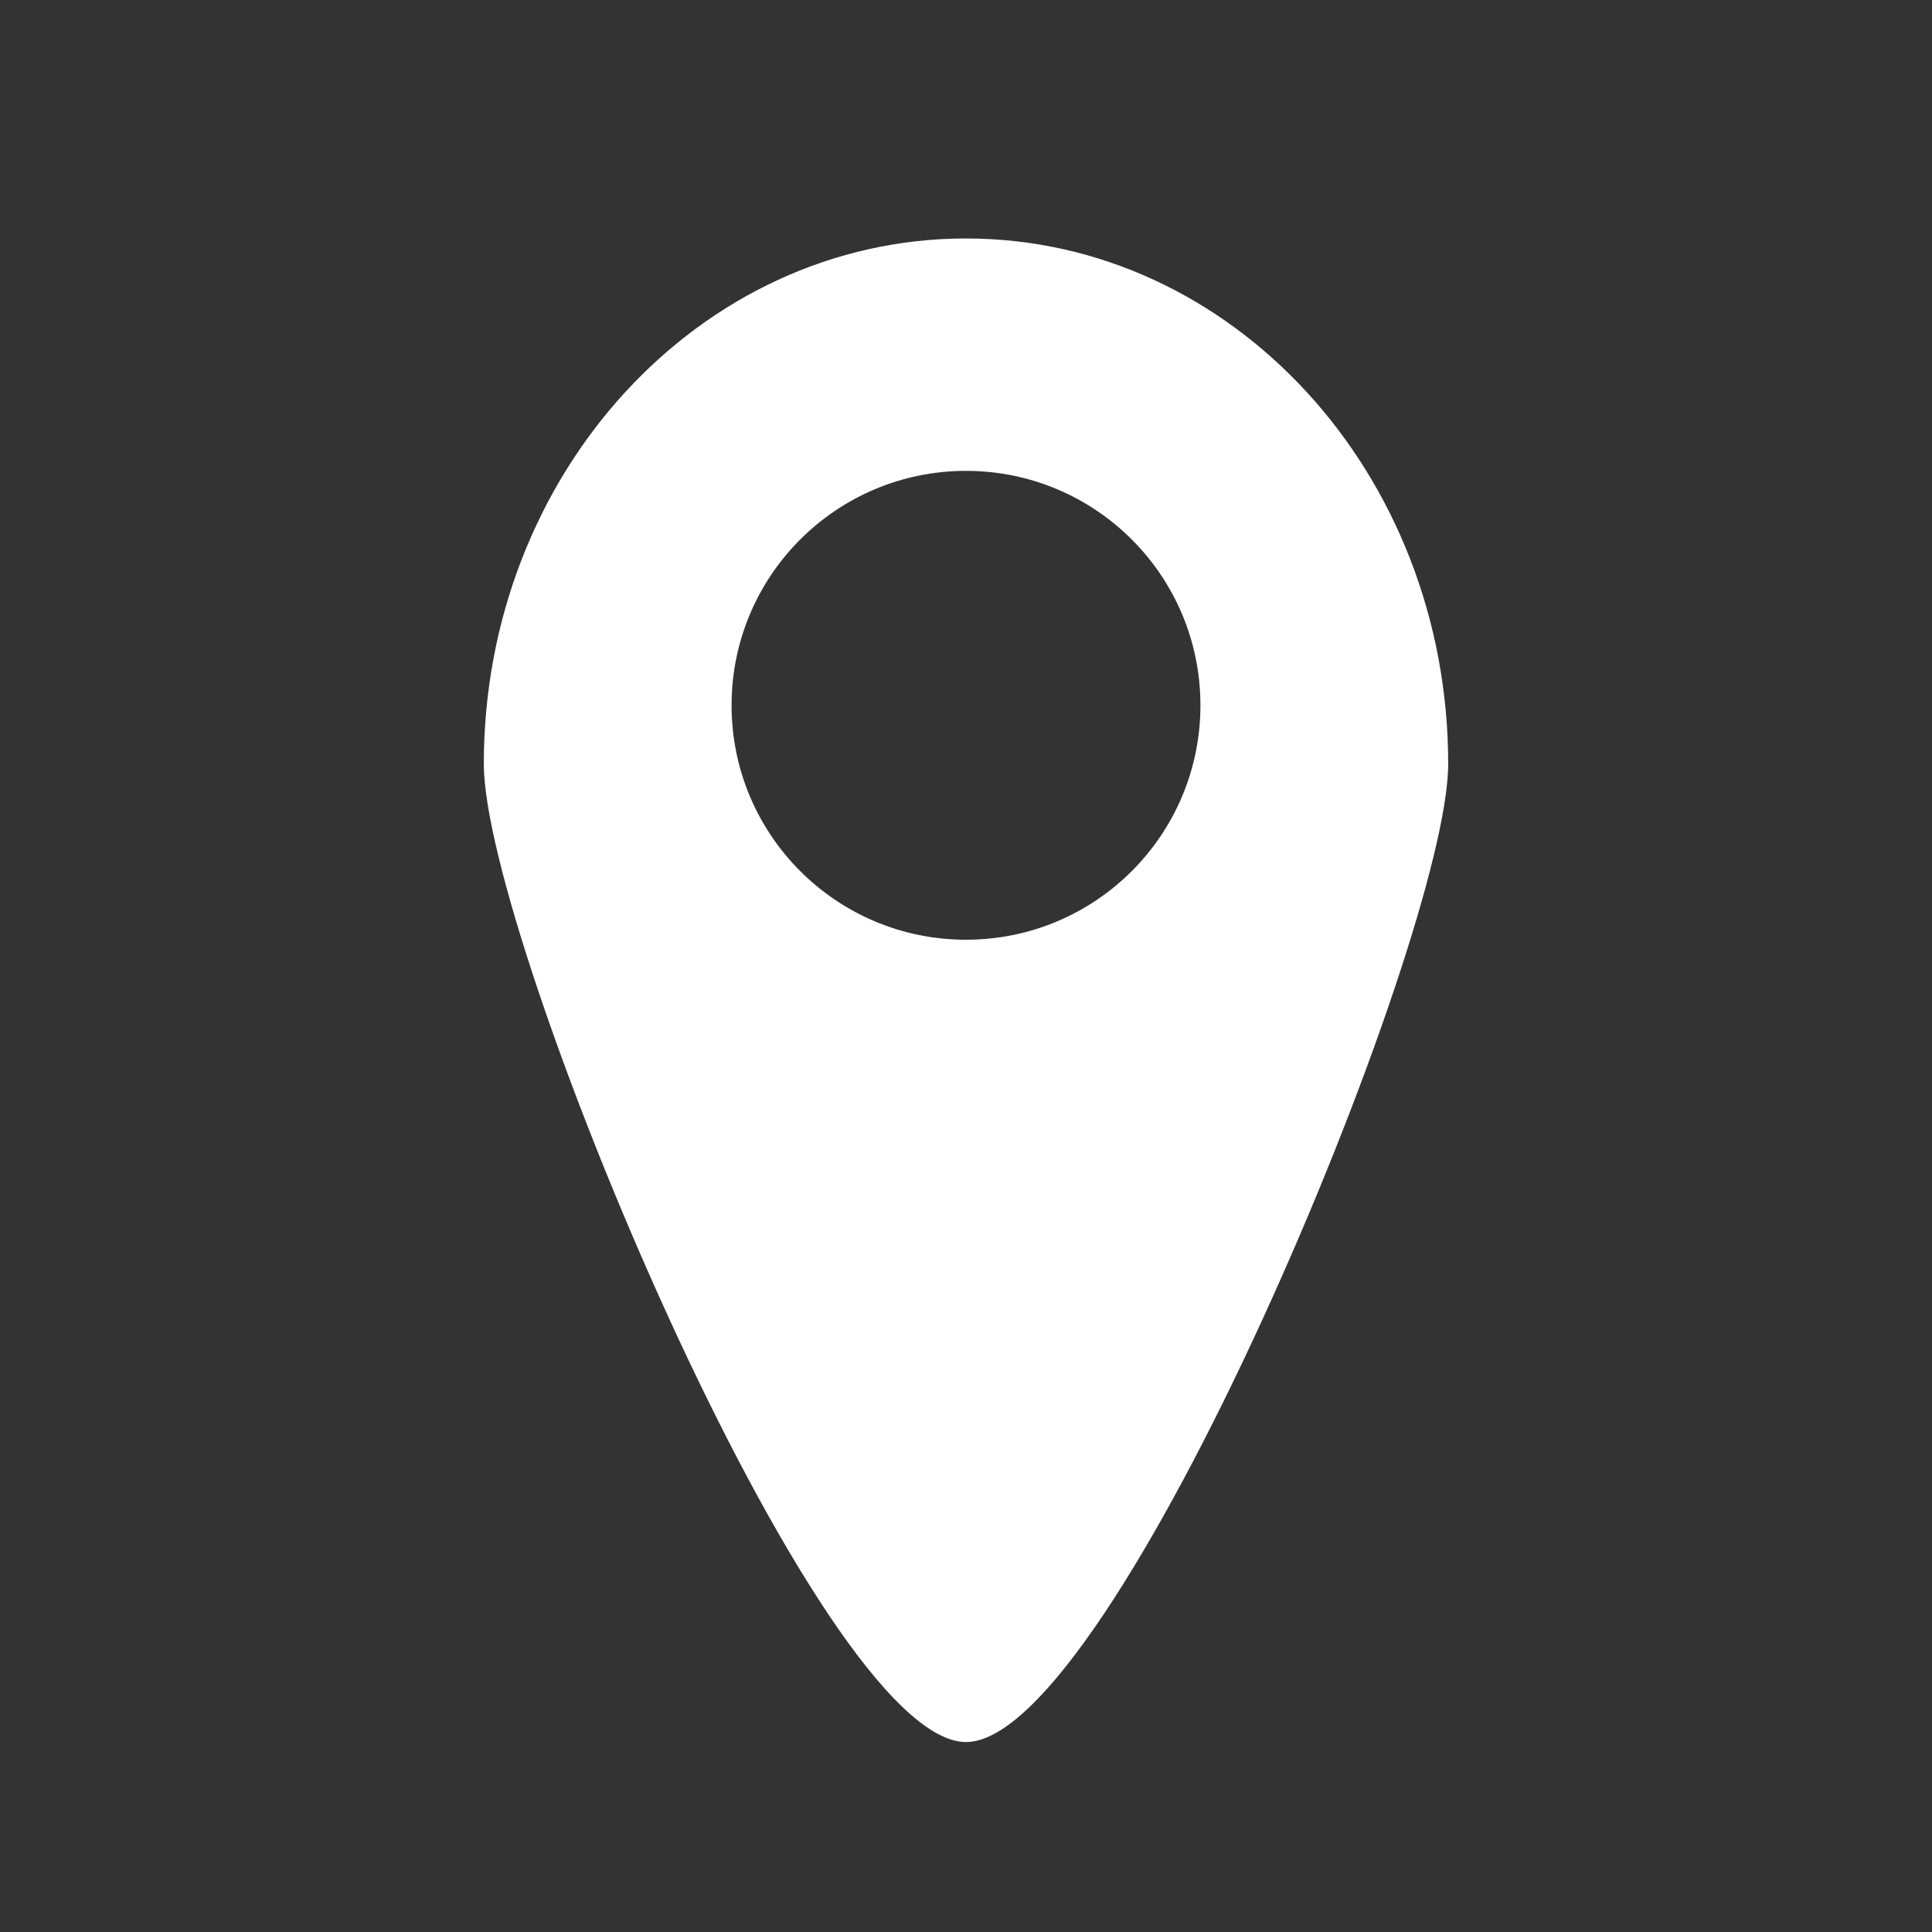 <?xml version="1.0" encoding="utf-8"?>
<!-- Generator: Adobe Illustrator 22.0.1, SVG Export Plug-In . SVG Version: 6.00 Build 0)  -->
<svg version="1.1" id="Capa_1" xmlns="http://www.w3.org/2000/svg" xmlns:xlink="http://www.w3.org/1999/xlink" x="0px" y="0px"
	 viewBox="0 0 956 956" style="enable-background:new 0 0 956 956;" xml:space="preserve">
<rect x="0" y="0" width="956" height="956" fill="#333333" stroke="none"/>
<style type="text/css">
	.st0{fill:#FFFFFF;}
</style>
<path class="st0" d="M478,118c-131.8,0-238.6,116.4-238.6,260c0,87,165.2,484,238.6,484s238.6-397,238.6-484
	C716.6,234.4,609.8,118,478,118z M478,465c-64.1,0-116-51.9-116-116s51.9-116,116-116s116,51.9,116,116S542.1,465,478,465z"/>
</svg>
